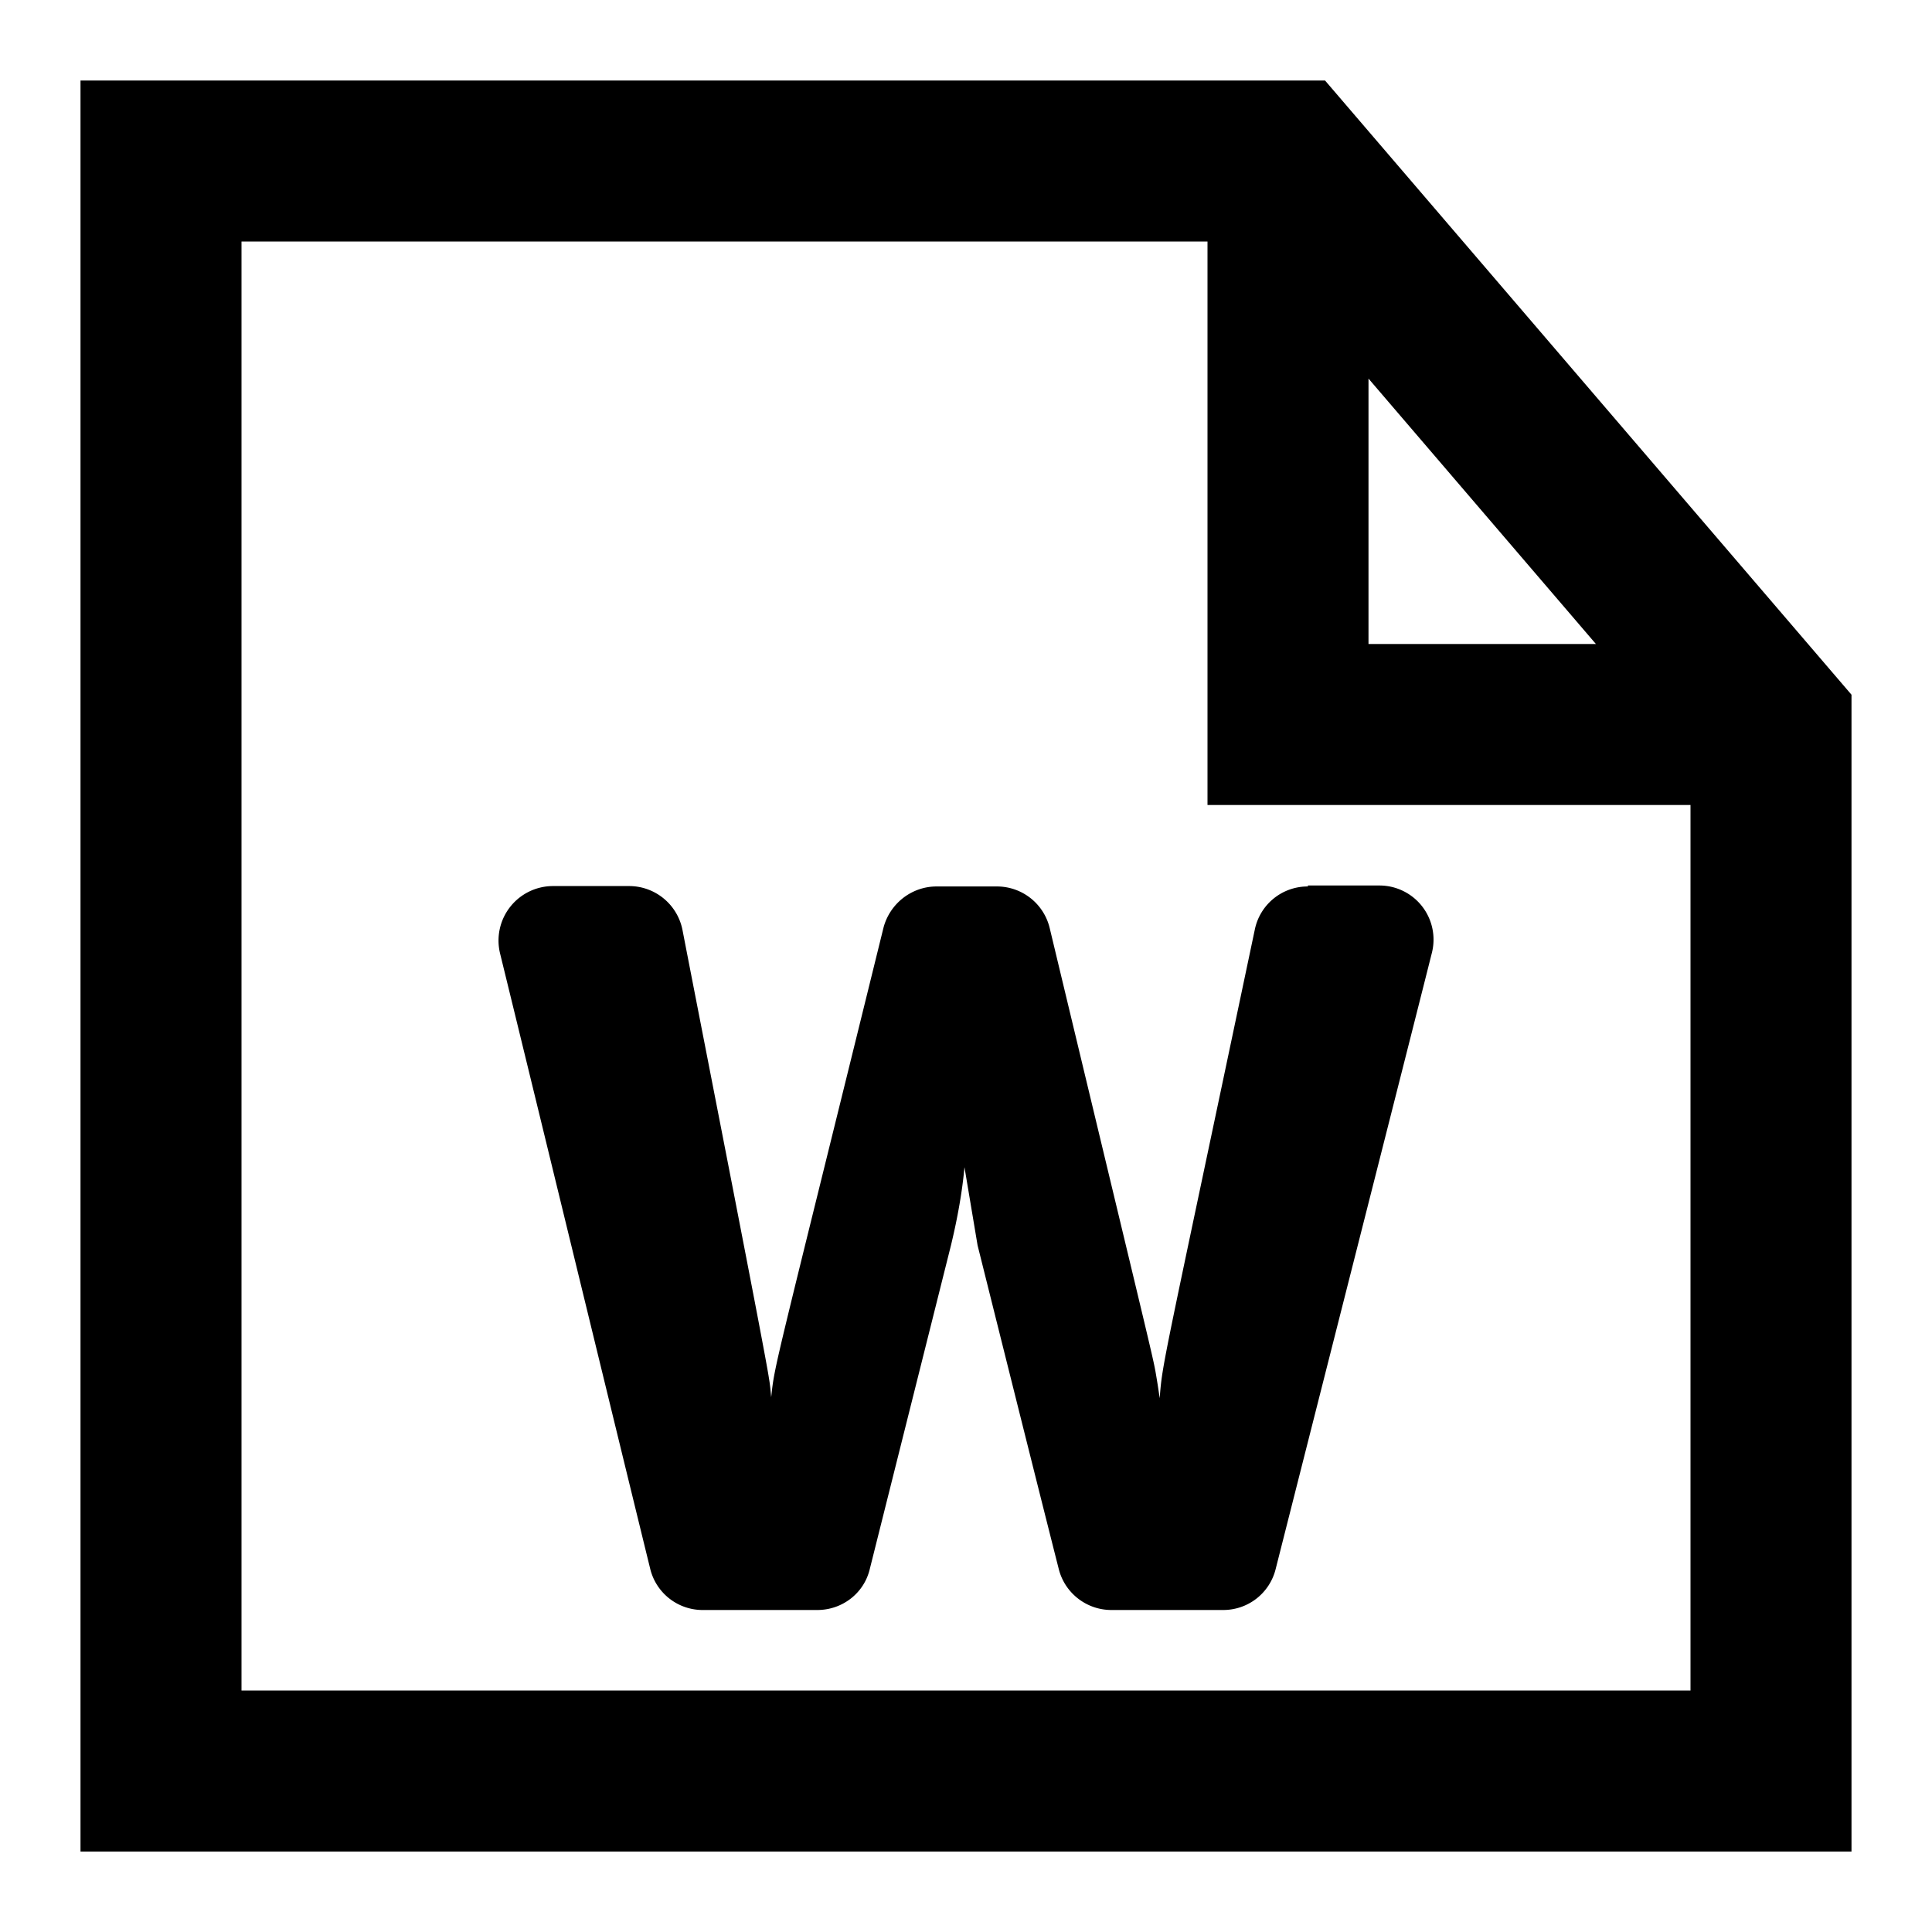 <svg xmlns="http://www.w3.org/2000/svg" viewBox="0 0 24 24" focusable="false"><path d="M16.46 1H1v22h22V8.63L16.46 1zM17 4.703L19.825 8H17V4.703zM3 21V3h12v7h6v11H3z"/><path d="M16.247 11.012a.67.67 0 00-.659.534c-1.157 5.496-1.146 5.366-1.182 5.823-.01-.069-.021-.147-.037-.242-.048-.285.016.01-1.329-5.597a.674.674 0 00-.658-.518h-.748c-.31 0-.58.213-.659.512-1.372 5.569-1.35 5.411-1.395 5.833-.006-.061-.011-.141-.028-.236-.04-.291-.794-4.123-1.074-5.569a.676.676 0 00-.665-.545h-.944a.677.677 0 00-.658.833c.449 1.833 1.501 6.161 1.867 7.652a.67.67 0 00.658.508h1.417c.31 0 .581-.208.652-.51l1.008-4.019c.084-.348.141-.674.168-.972l.163.972c.006.022.709 2.842 1.008 4.019.074.297.343.51.654.51h1.387a.67.67 0 00.654-.51c1.169-4.61 1.699-6.694 1.94-7.652a.672.672 0 00-.652-.838h-.888v.012z"/></svg>